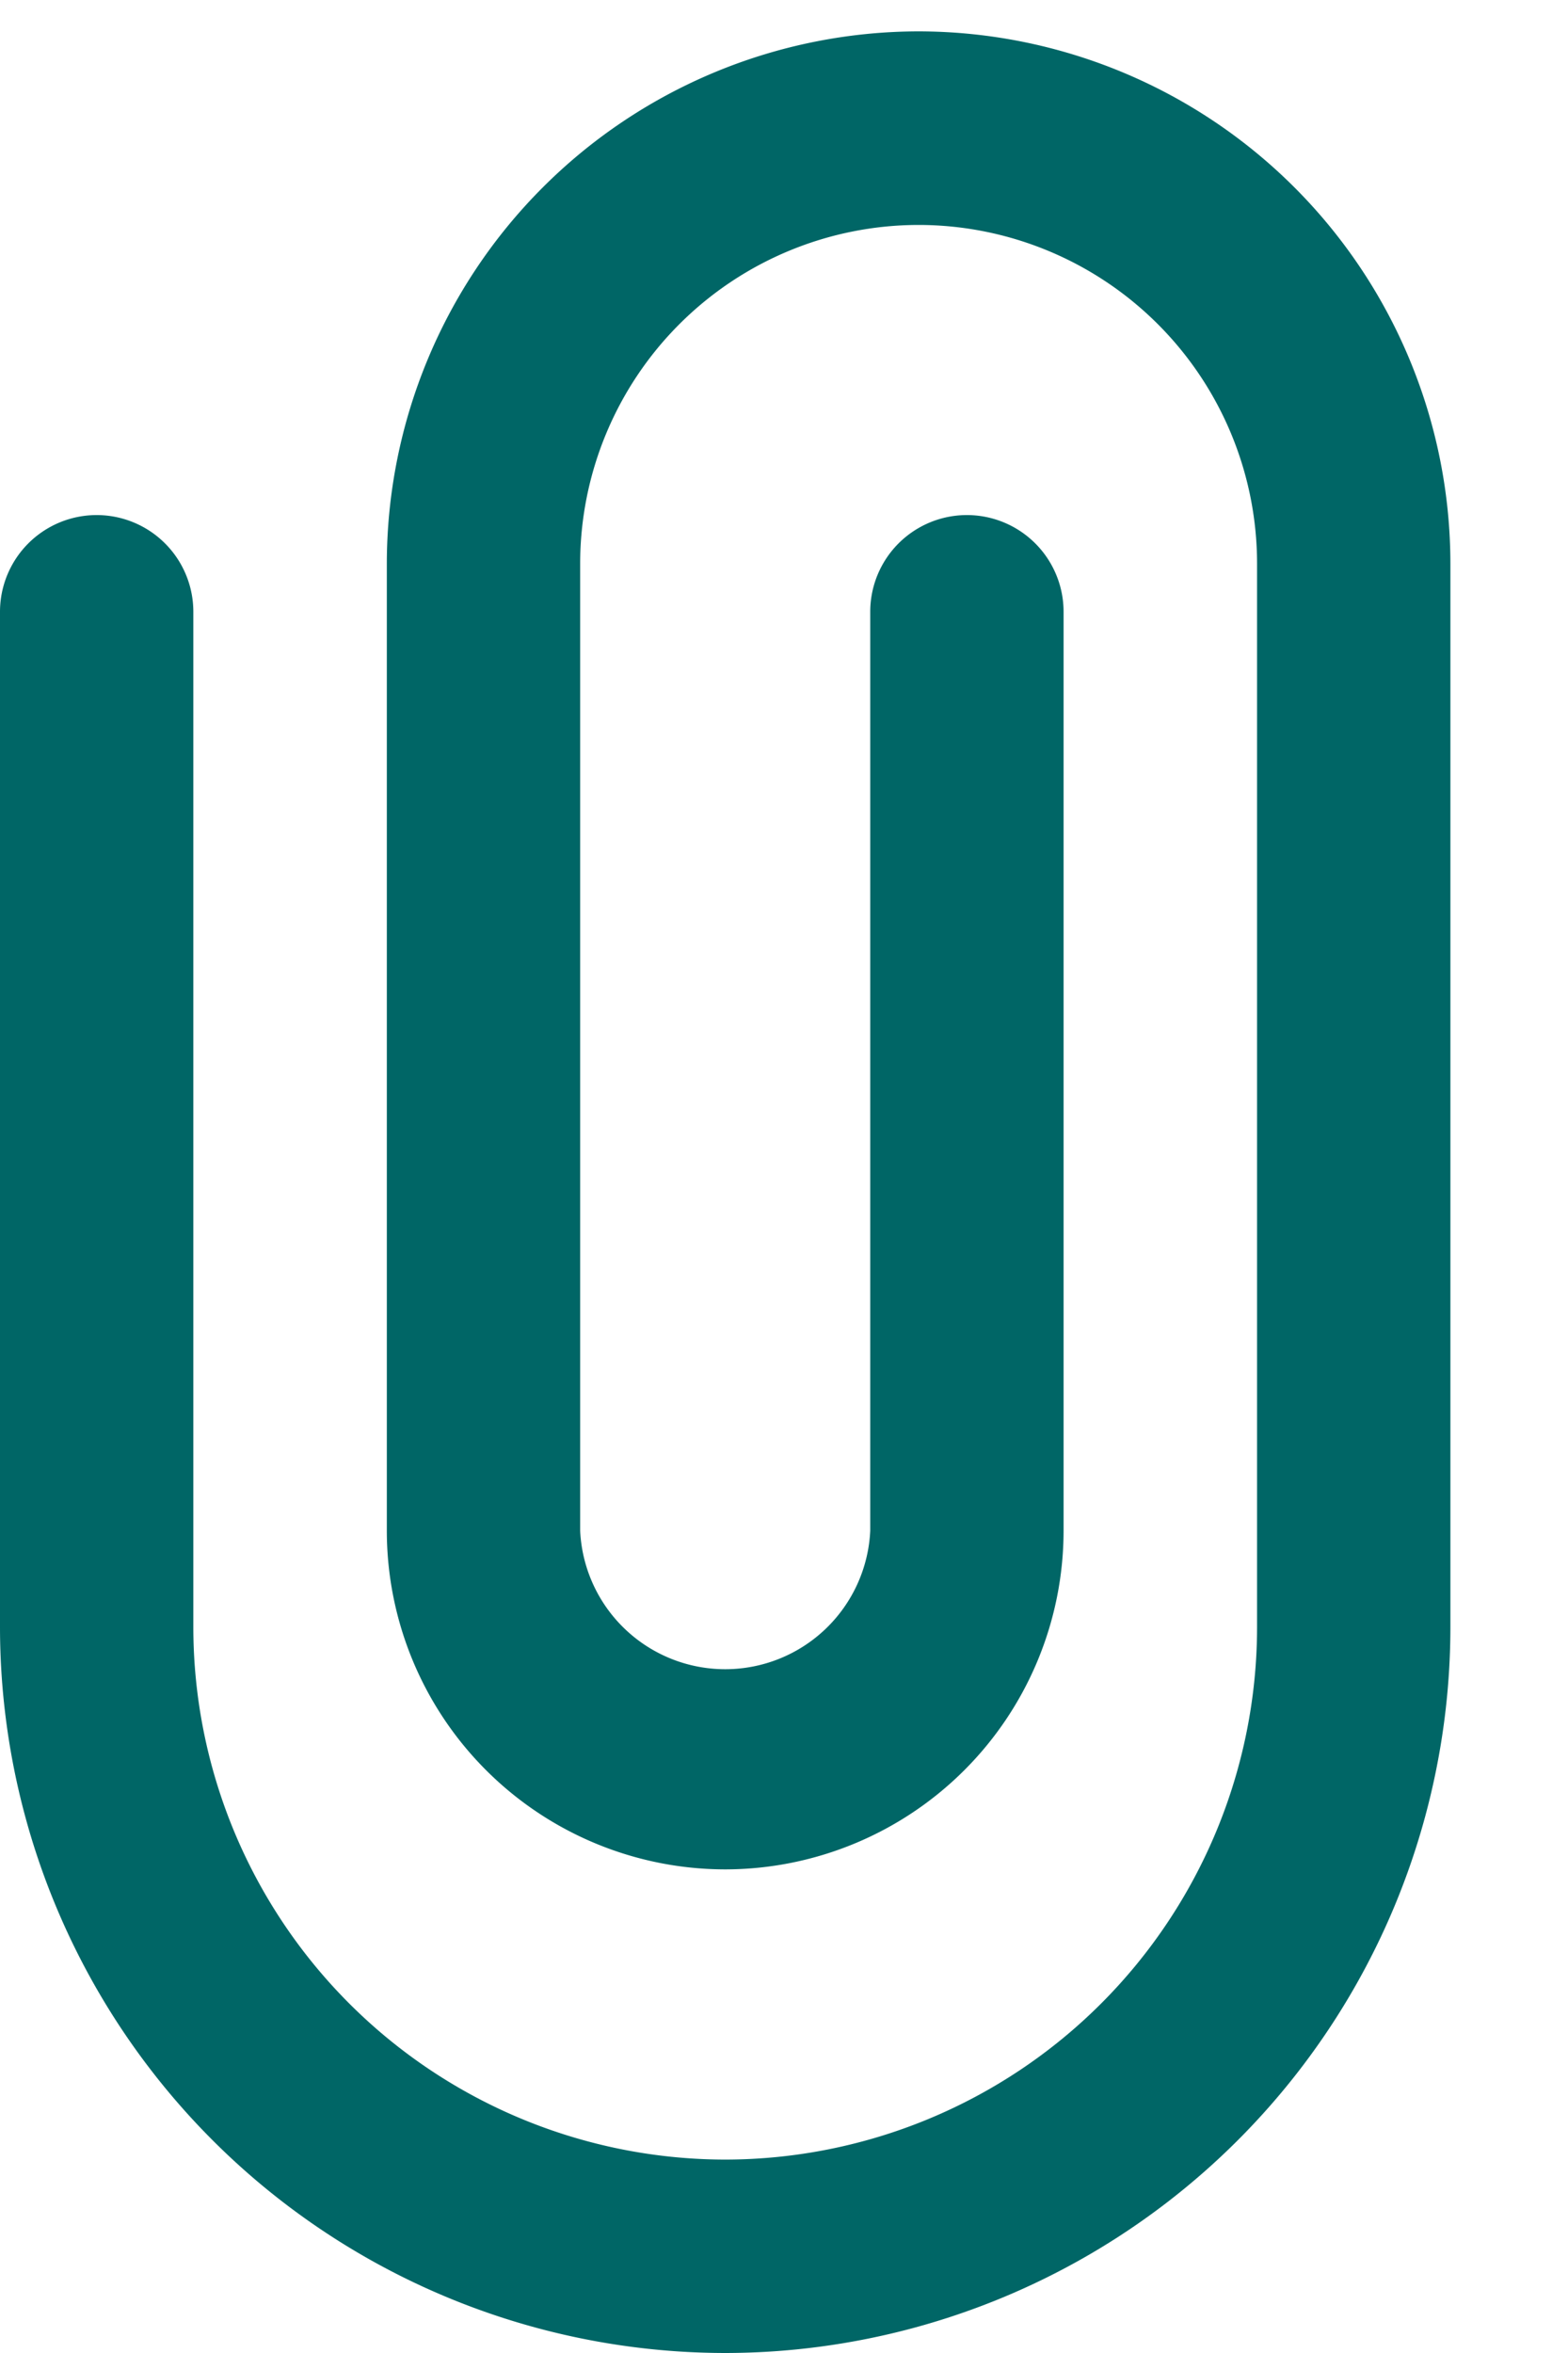 <svg xmlns="http://www.w3.org/2000/svg" width="20" height="30" viewBox="0 0 10 15"><g><g><path fill="#066" d="M4.625 15A4.63 4.63 0 0 1 0 10.375V3.9a.616.616 0 1 1 1.233 0v6.475a3.396 3.396 0 0 0 3.392 3.392 3.396 3.396 0 0 0 3.392-3.392V3.592a2.16 2.16 0 0 0-2.159-2.158A2.16 2.16 0 0 0 3.7 3.592v6.166a.926.926 0 0 0 1.85 0V3.9a.616.616 0 1 1 1.233 0v5.858a2.16 2.16 0 0 1-2.158 2.159 2.16 2.16 0 0 1-2.158-2.159V3.592A3.396 3.396 0 0 1 5.858.2 3.396 3.396 0 0 1 9.25 3.592v6.783A4.63 4.63 0 0 1 4.625 15z"/></g></g></svg>